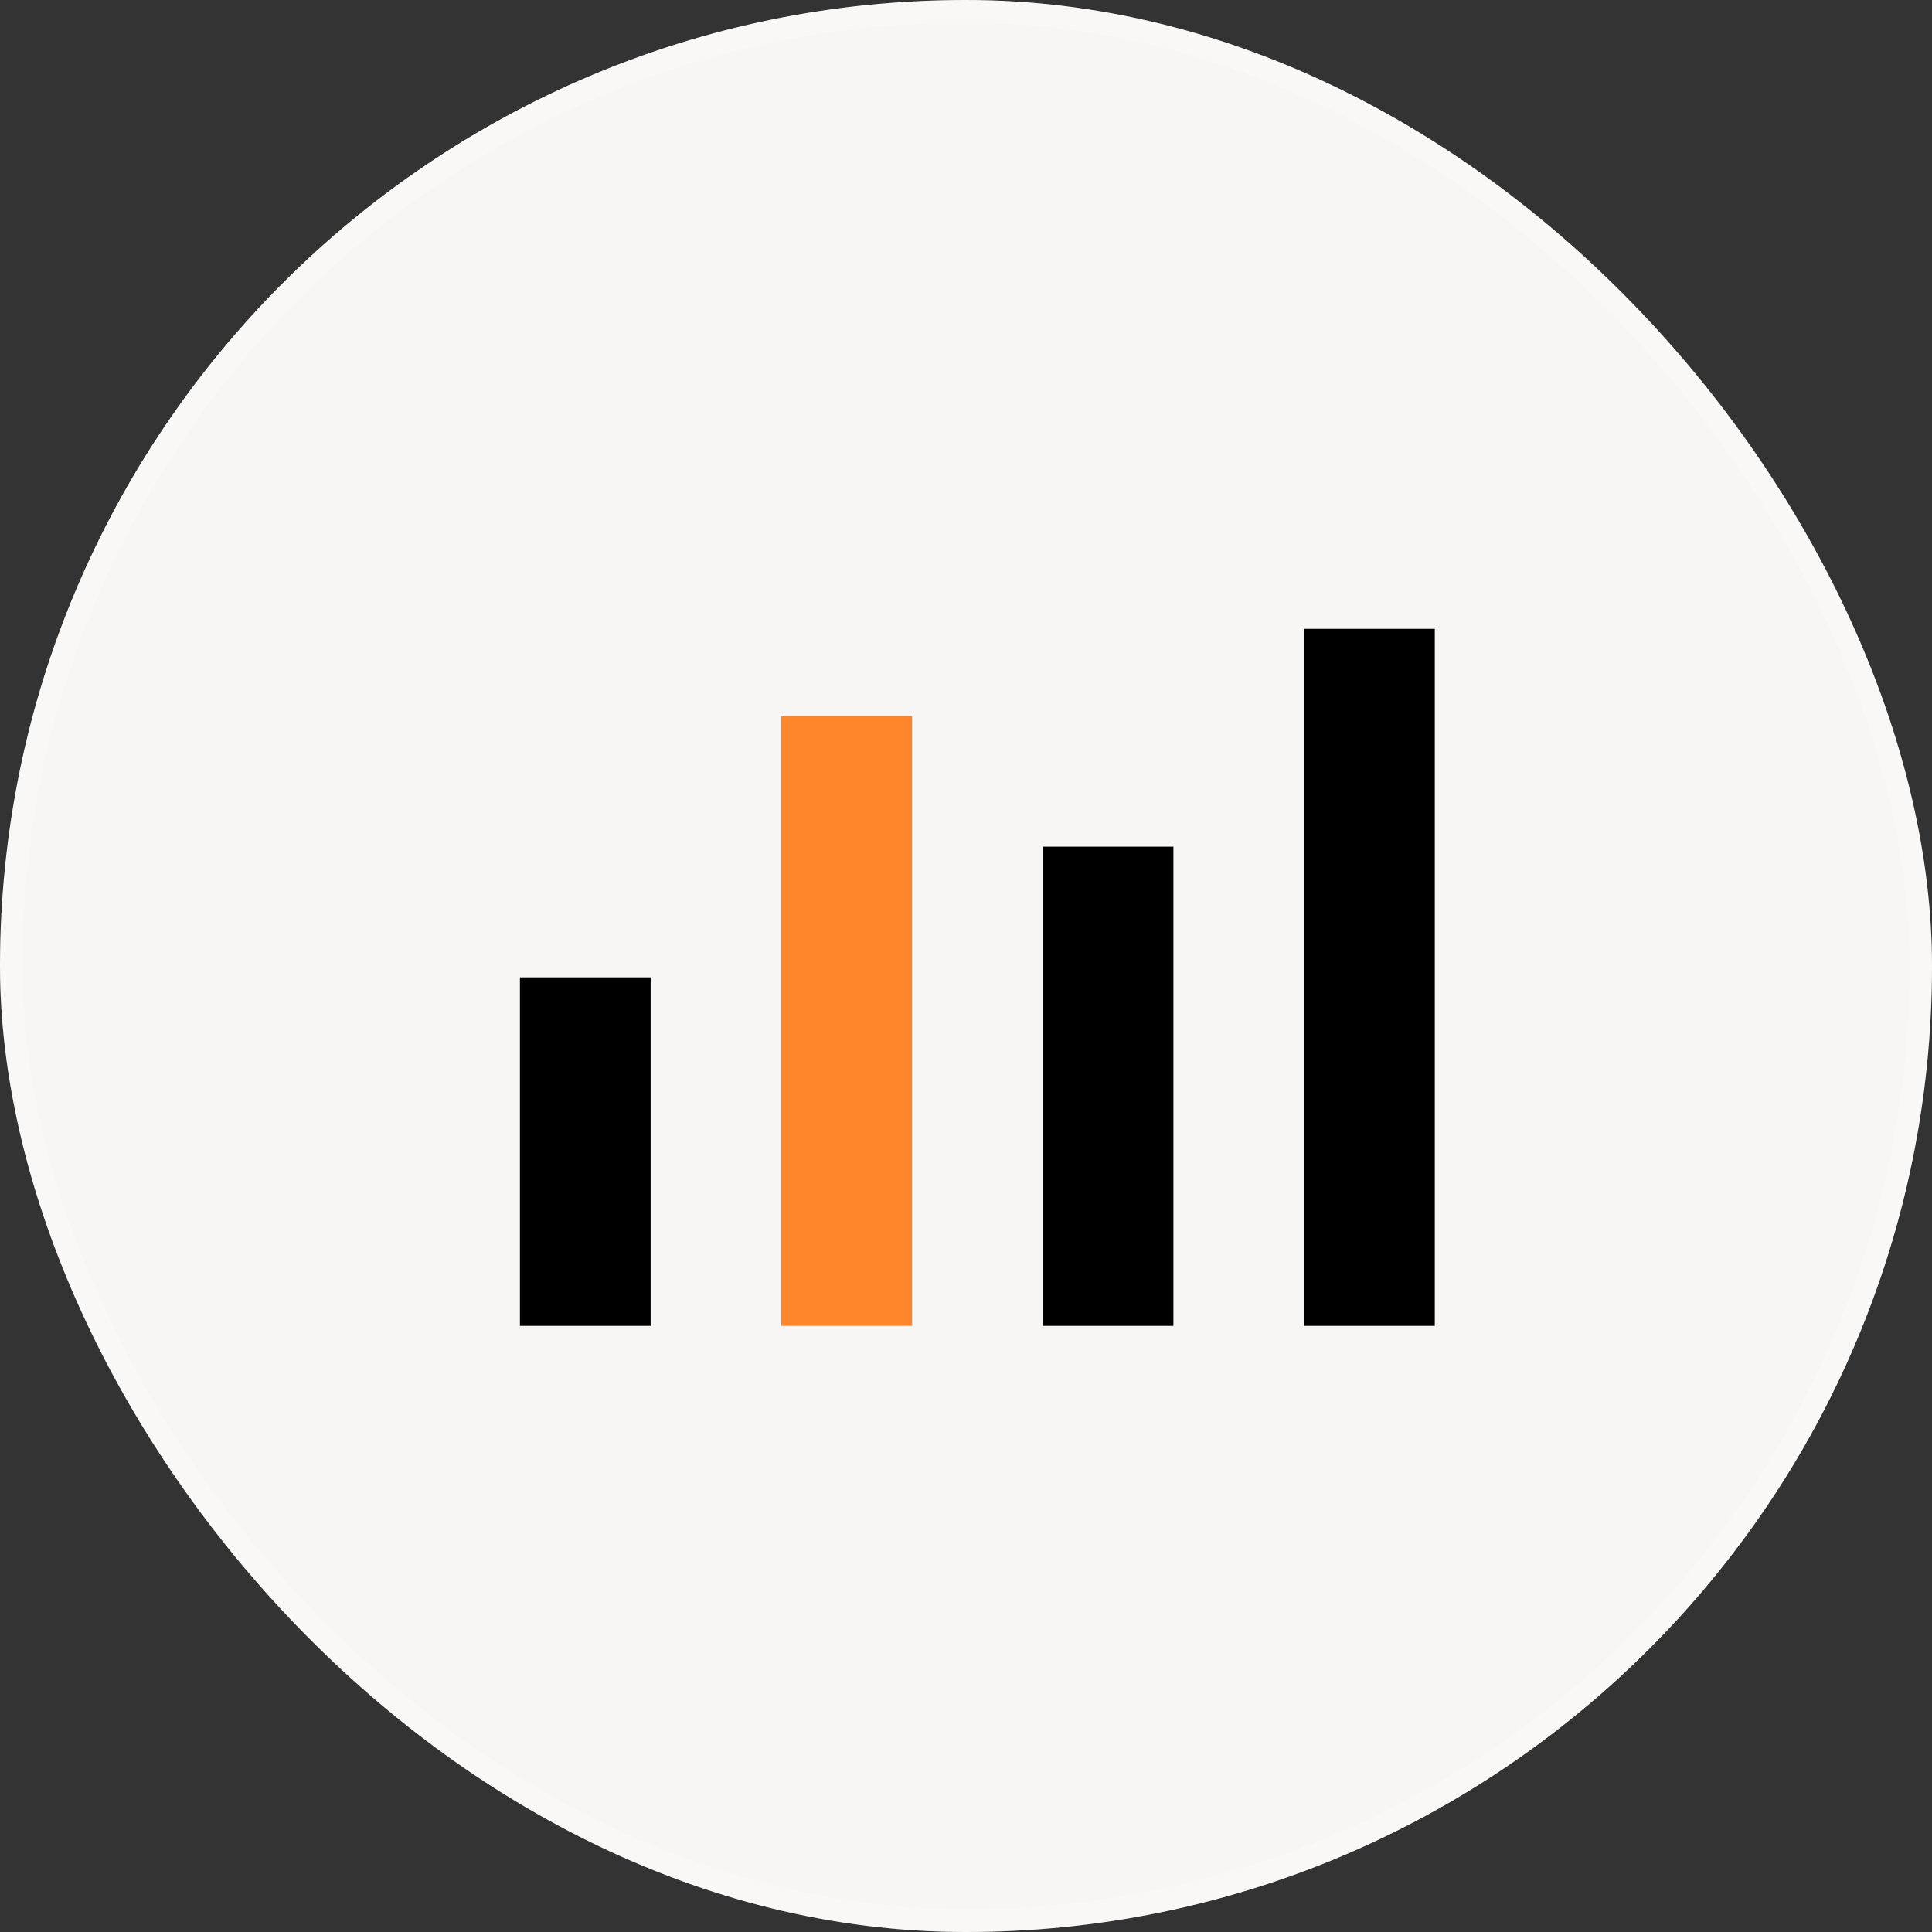 <svg width="85" height="85" viewBox="0 0 85 85" fill="none" xmlns="http://www.w3.org/2000/svg">
<rect x="0" y="0" width="85" height="85" fill="#333333" stroke="none"/>
<rect width="85" height="85" rx="42.5" fill="#F7F6F5"/>
<rect x="0.5" y="0.5" width="84" height="84" rx="42" stroke="white" stroke-opacity="0.21"/>
<path fill-rule="evenodd" clip-rule="evenodd" d="M22.875 43H28.625V58.333H22.875V43Z" fill="black"/>
<path fill-rule="evenodd" clip-rule="evenodd" d="M34.375 31.5H40.129V58.333H34.375V31.5Z" fill="#FF862A"/>
<path fill-rule="evenodd" clip-rule="evenodd" d="M45.875 37.25H51.625V58.333H45.875V37.25Z" fill="black"/>
<path fill-rule="evenodd" clip-rule="evenodd" d="M57.375 27.667H63.125V58.333H57.375V27.667Z" fill="black"/>
</svg>
